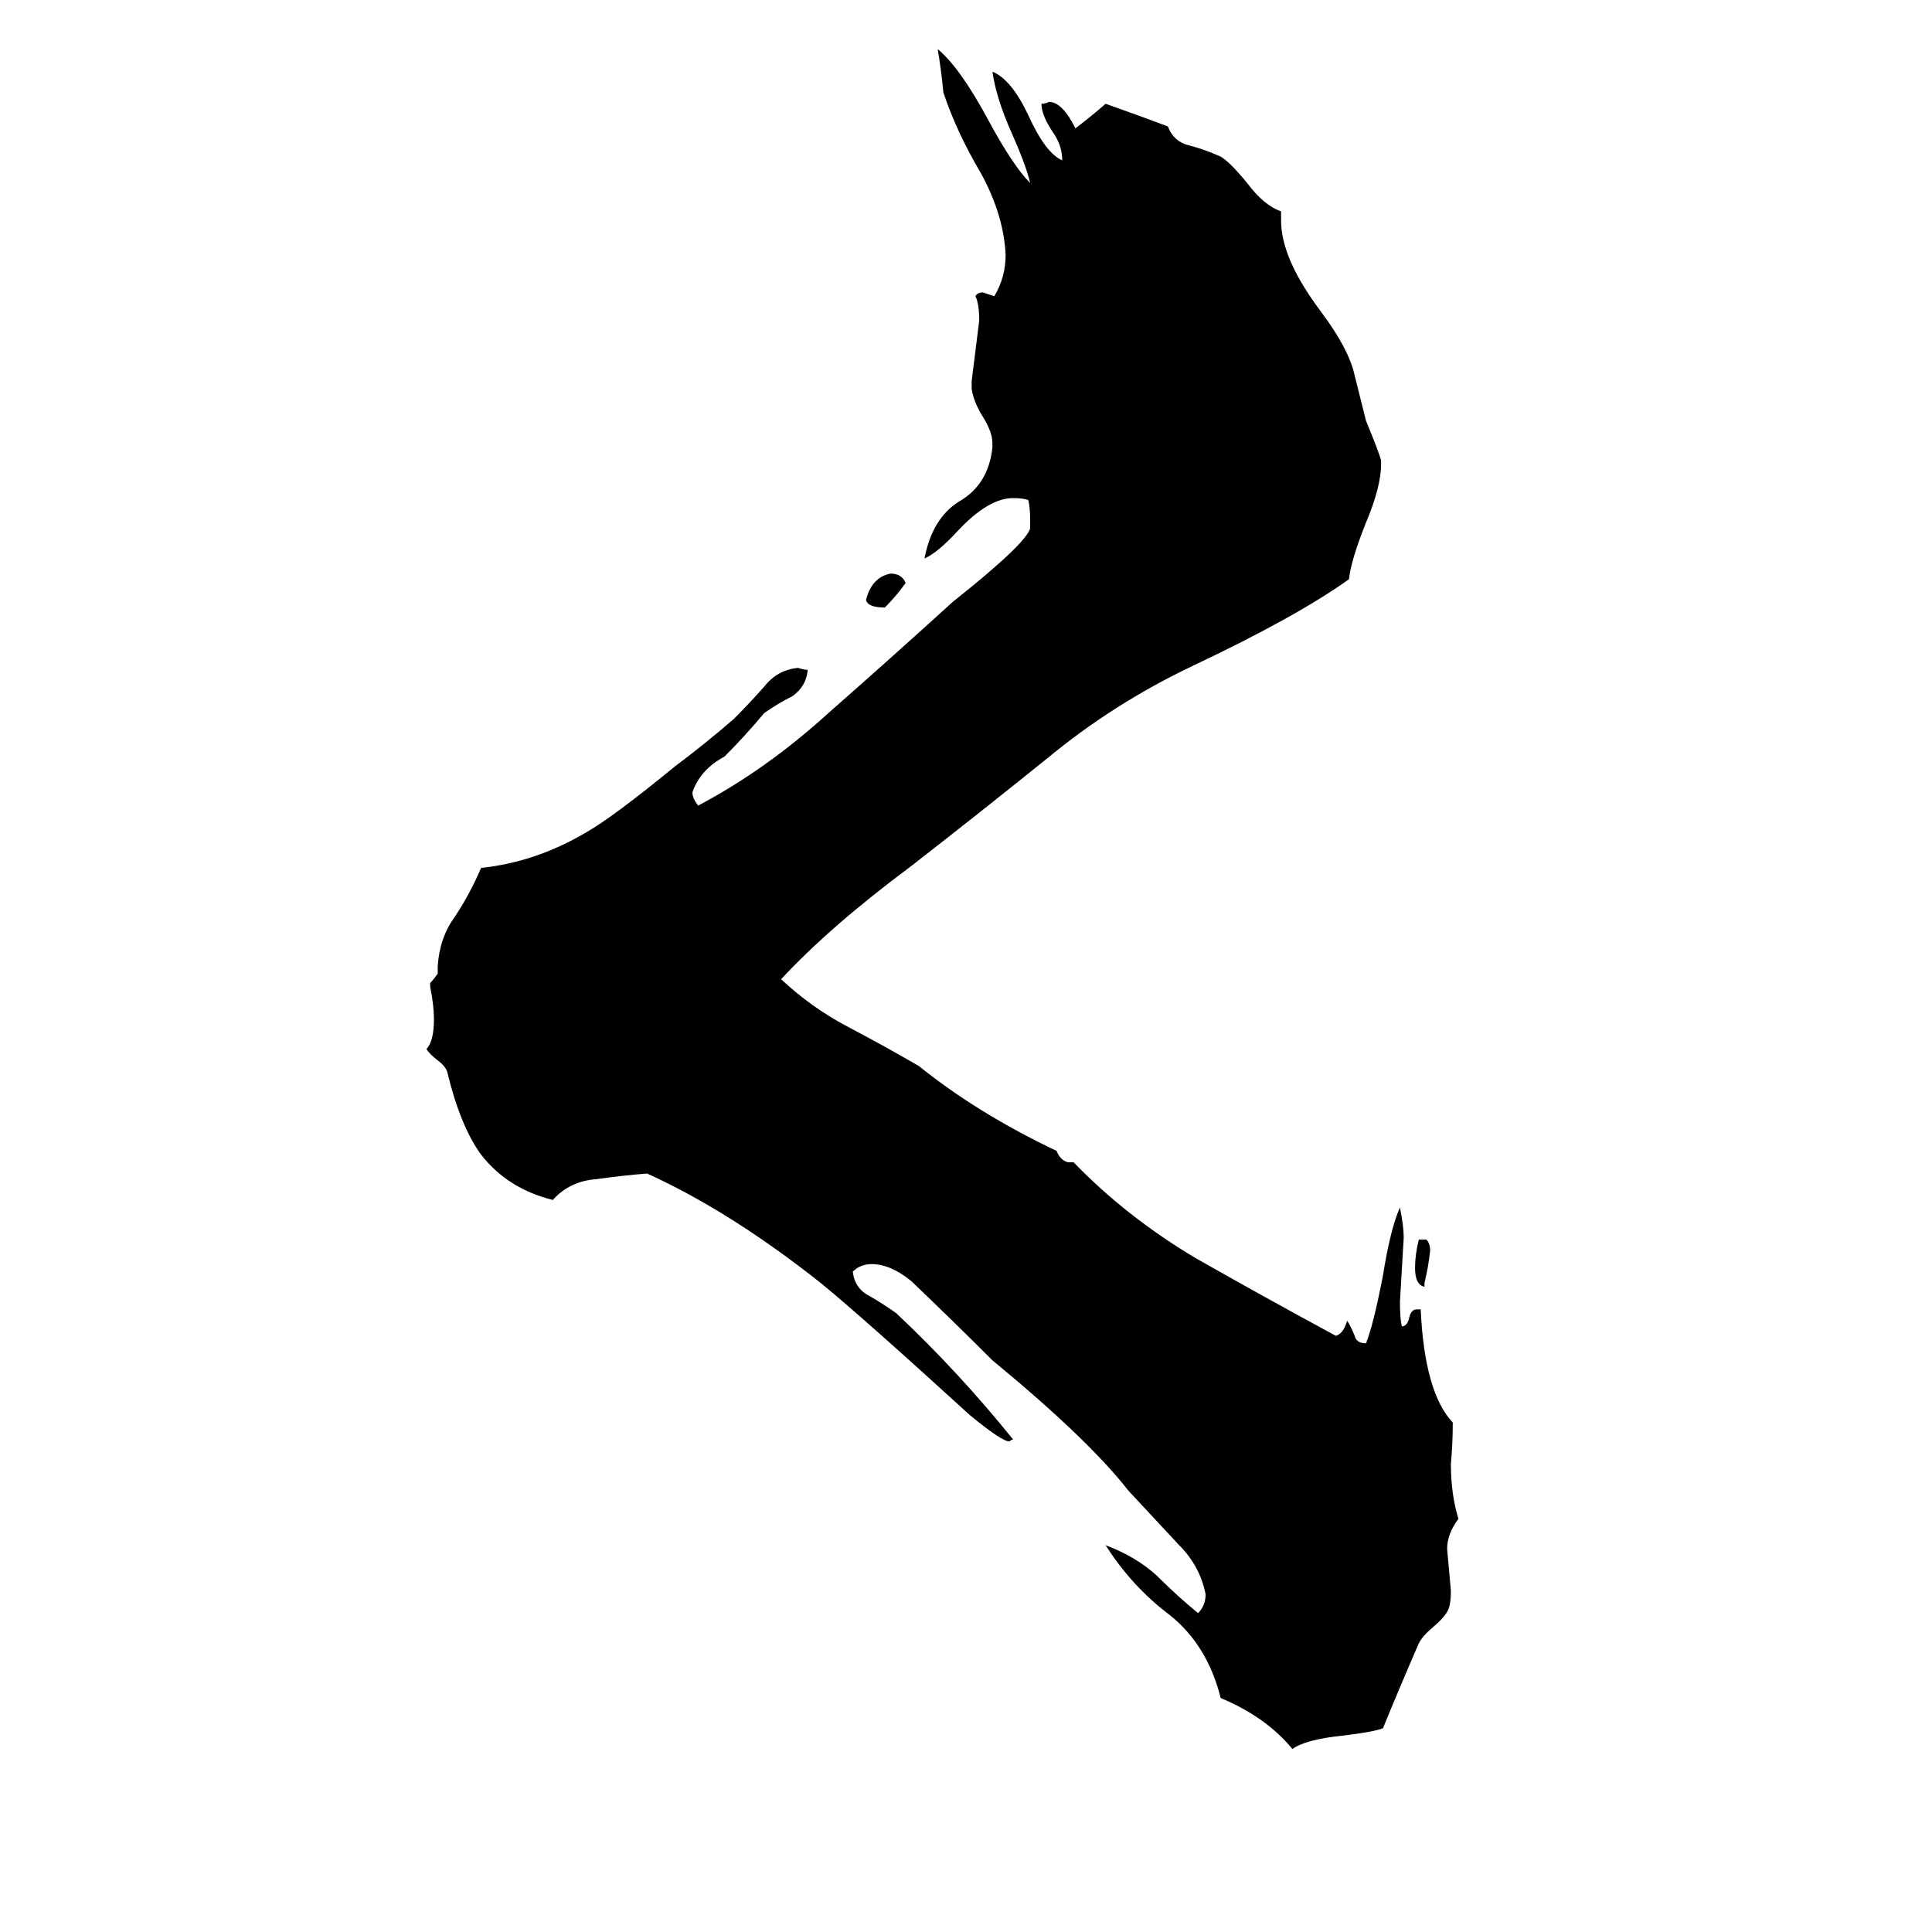 <svg xmlns="http://www.w3.org/2000/svg" viewBox="0 -800 1024 1024">
	<path fill="#000000" d="M459 -482Q462 -494 472 -496Q478 -496 480 -491Q475 -484 469 -478Q460 -478 459 -482ZM755 -120V-118Q750 -119 750 -128Q750 -135 752 -143H756Q758 -141 758 -137Q757 -128 755 -120ZM751 -106H753Q755 -62 770 -46Q770 -35 769 -24Q769 -8 773 5Q767 13 767 21Q768 32 769 43Q769 49 768 52Q767 56 760 62Q754 67 752 71Q742 94 733 116Q728 118 711 120Q692 122 685 127Q671 110 647 100Q640 72 620 56Q600 41 586 19Q602 25 613 35Q624 46 635 55Q639 51 639 45Q636 30 625 19Q612 5 598 -10Q577 -37 526 -79Q505 -100 483 -121Q472 -130 462 -130Q456 -130 452 -126Q453 -117 461 -113Q468 -109 475 -104Q508 -73 537 -37Q536 -37 535 -36Q531 -36 514 -50Q457 -102 435 -120Q387 -158 343 -178Q330 -177 316 -175Q302 -174 293 -164Q269 -170 255 -188Q244 -203 237 -232Q236 -235 232 -238Q228 -241 226 -244Q230 -248 230 -260Q230 -267 228 -277V-279Q230 -281 232 -284V-288Q233 -303 241 -314Q249 -326 255 -340Q284 -343 311 -359Q325 -367 358 -394Q374 -406 389 -419Q397 -427 405 -436Q412 -445 423 -446Q426 -445 428 -445V-444Q427 -436 420 -431Q412 -427 405 -422Q395 -410 384 -399Q371 -392 367 -380Q367 -377 370 -373Q406 -392 439 -422Q472 -451 505 -481Q544 -512 546 -520V-524Q546 -531 545 -535Q542 -536 537 -536Q524 -536 508 -519Q497 -507 490 -504Q494 -525 508 -534Q524 -543 526 -563V-565Q526 -571 521 -579Q516 -587 515 -594V-598Q517 -614 519 -630Q519 -639 517 -643Q518 -645 521 -645Q524 -644 527 -643Q533 -653 533 -665Q532 -686 520 -708Q507 -730 500 -751Q499 -762 497 -774Q509 -764 524 -736Q537 -712 546 -703Q544 -712 536 -730Q528 -748 526 -762Q536 -758 545 -739Q554 -719 563 -715Q563 -723 558 -730Q552 -739 552 -745Q554 -745 556 -746Q563 -746 570 -732Q578 -738 586 -745Q603 -739 619 -733Q622 -725 630 -723Q638 -721 647 -717Q652 -714 661 -703Q670 -691 679 -688V-683Q679 -663 700 -635Q715 -615 718 -601Q721 -589 724 -577Q731 -560 732 -556V-554Q732 -542 724 -523Q716 -503 715 -493Q687 -473 632 -447Q590 -427 555 -398Q519 -369 483 -341Q440 -309 414 -281Q430 -266 449 -256Q468 -246 487 -235Q518 -210 560 -190Q562 -185 566 -184H569Q597 -155 634 -133Q671 -112 708 -92Q712 -93 714 -100Q716 -97 718 -92Q719 -88 724 -88Q728 -98 733 -124Q737 -149 742 -160Q744 -150 744 -144Q743 -127 742 -110Q742 -101 743 -97Q746 -97 747 -102Q748 -106 751 -106Z"/>
</svg>